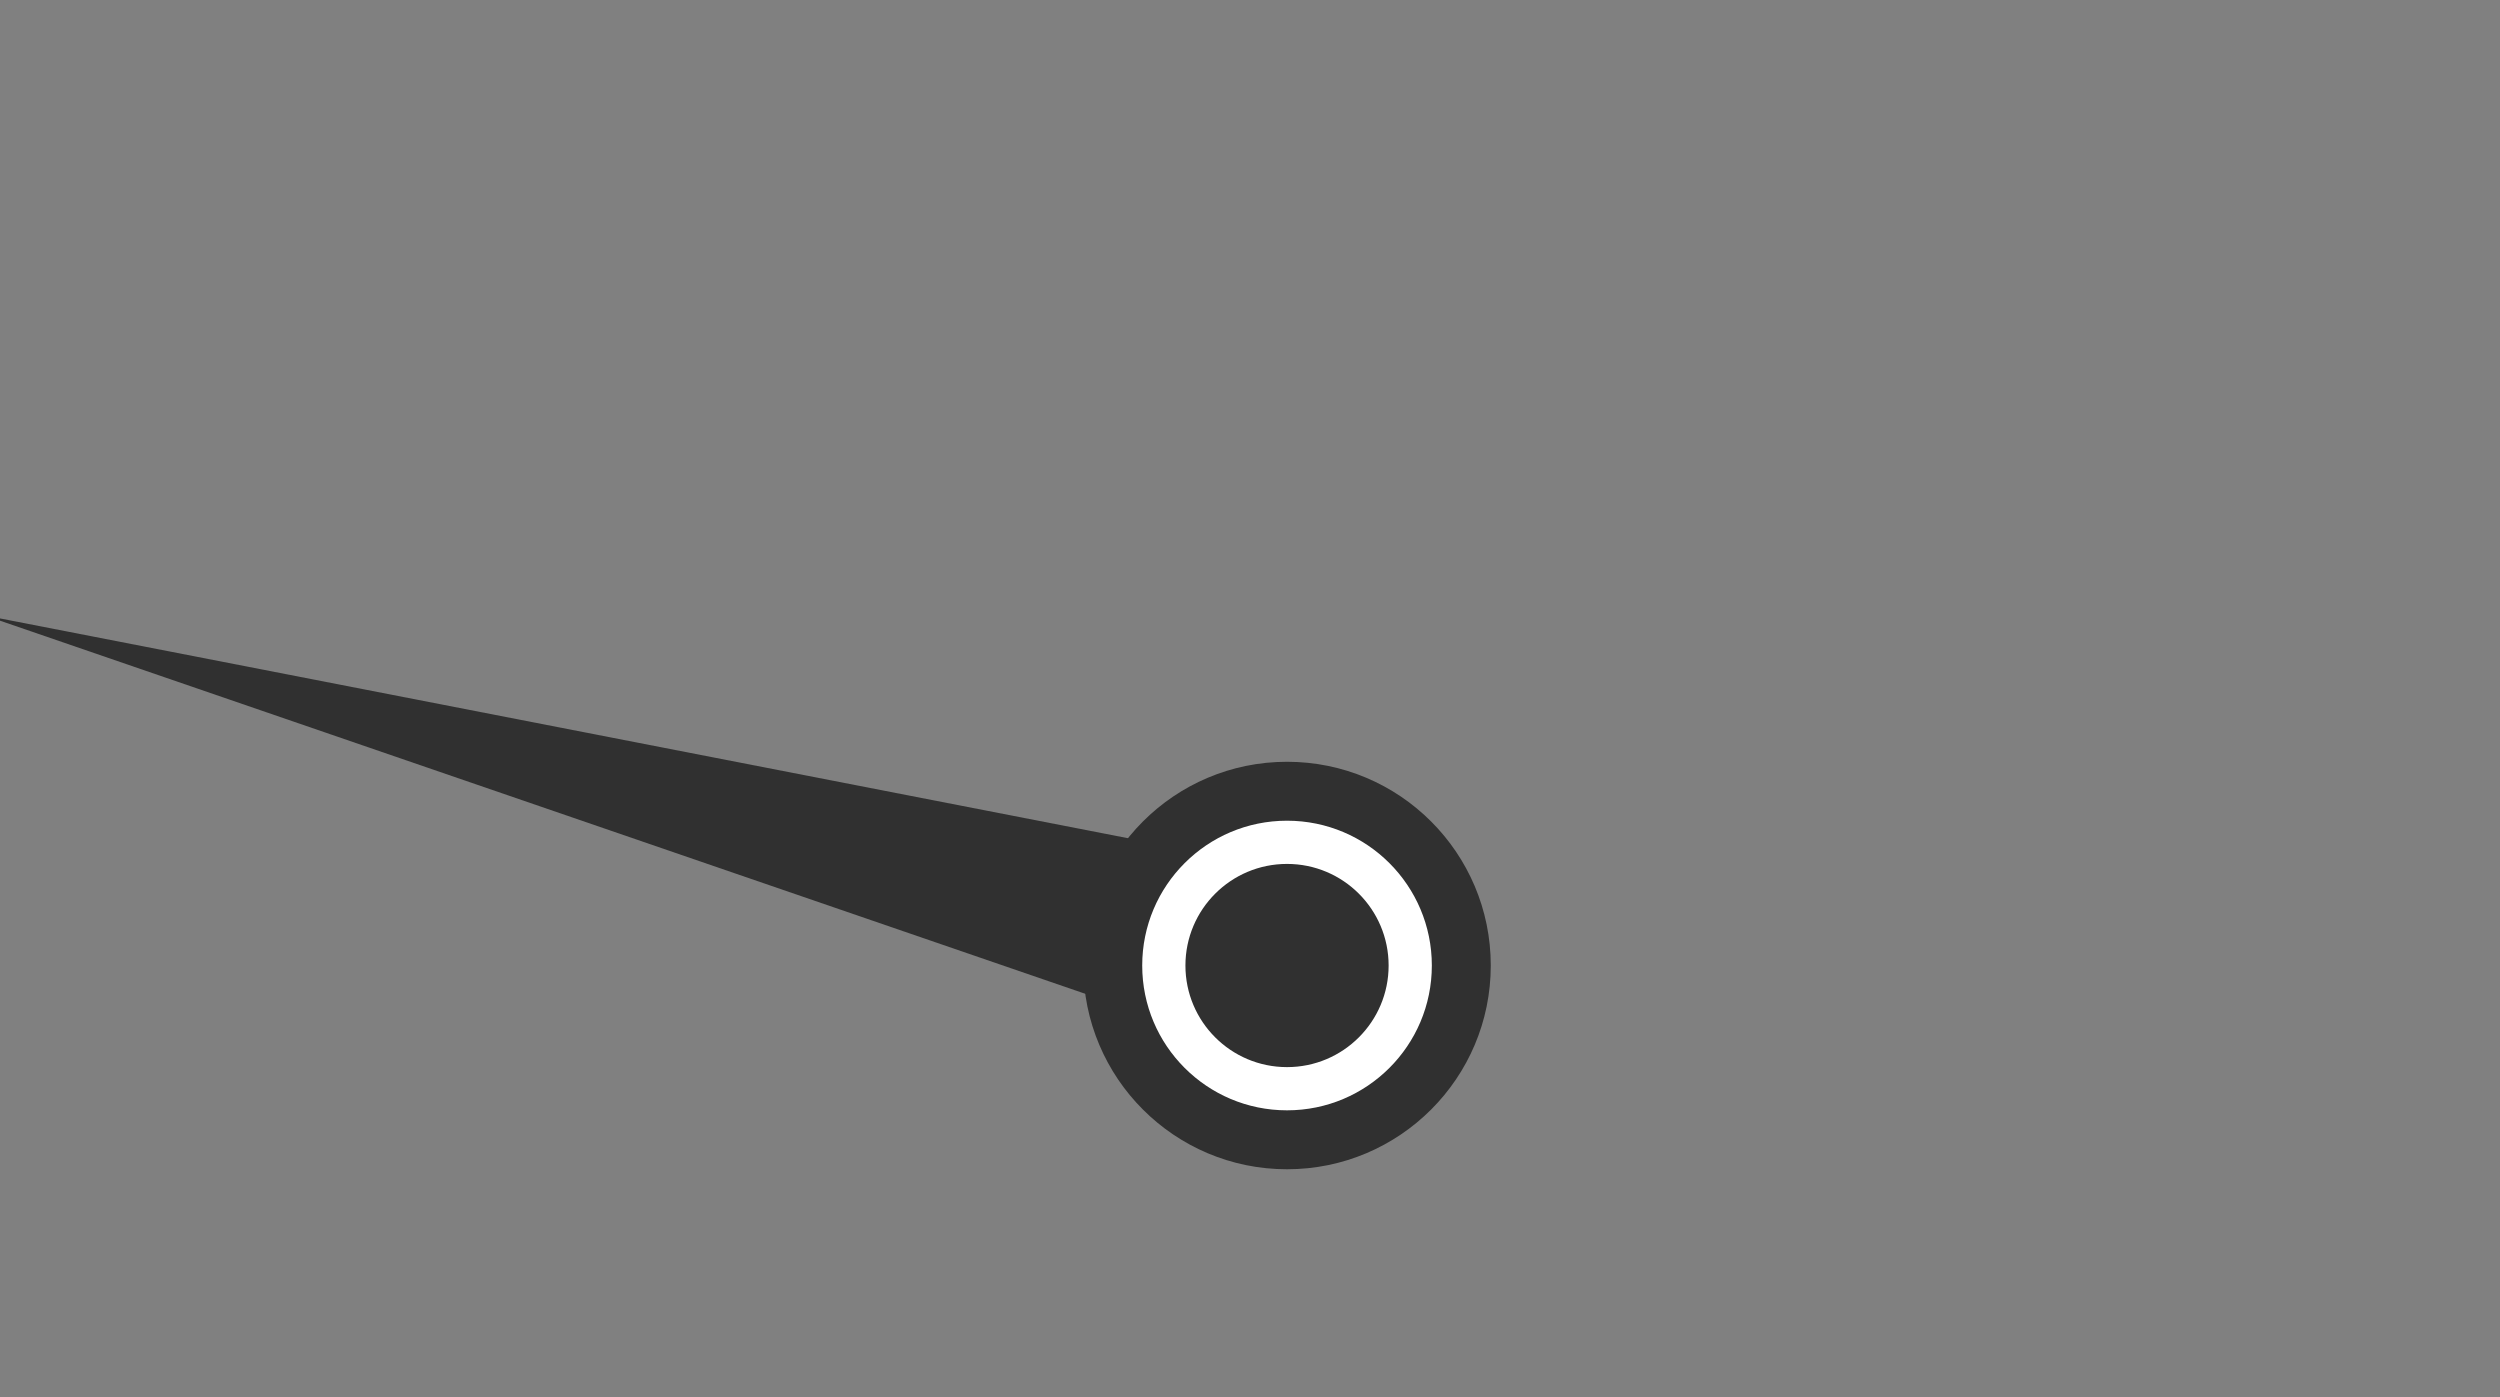 <svg id="圖層_1" data-name="圖層 1" xmlns="http://www.w3.org/2000/svg" viewBox="0 0 501 279.99"><rect x="0" y="0" width="501" height="279.99" fill="#808080" stroke="none"/><defs><style>.cls-1{fill:#303030;}.cls-2{fill:#fff;}</style></defs><polygon class="cls-1" points="-3.04 123.34 252.89 211.33 262.6 175.1 -3.04 123.34"/><circle class="cls-1" cx="257.92" cy="193.49" r="40.83"/><circle class="cls-2" cx="257.92" cy="193.49" r="29.02"/><circle class="cls-1" cx="257.92" cy="193.49" r="20.36"/></svg>